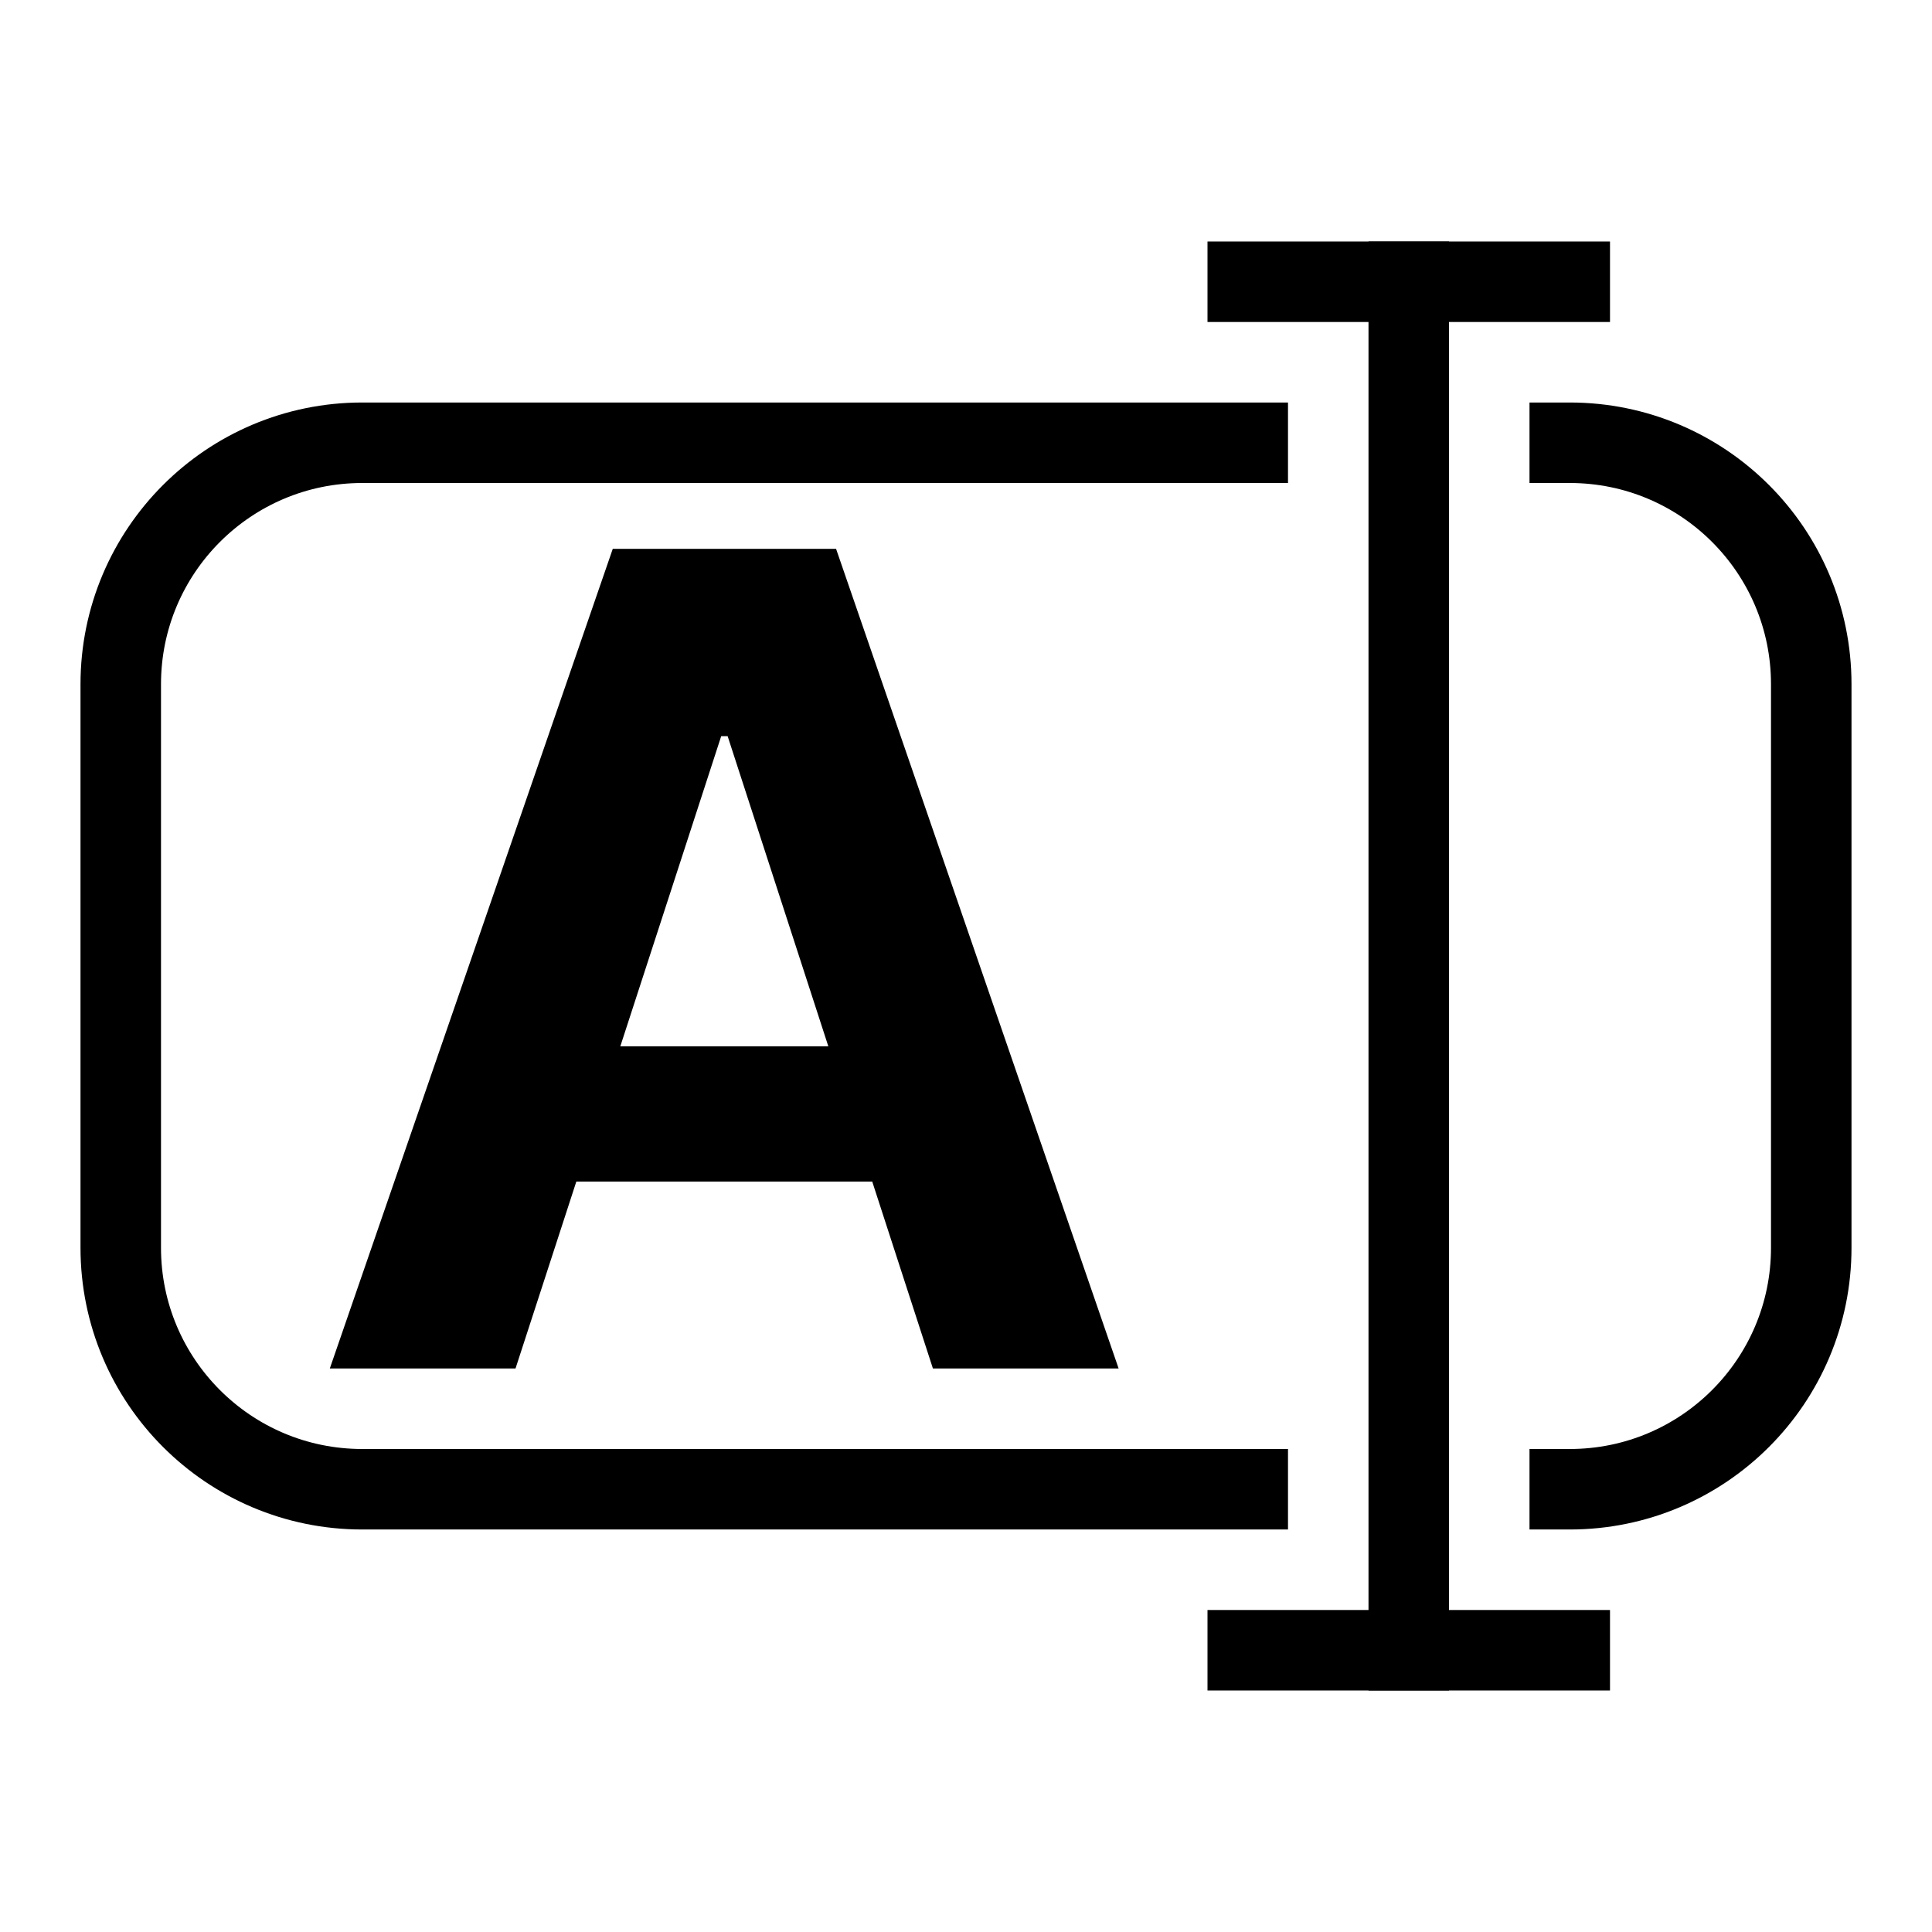<svg width="24" height="24" viewBox="0 0 24 24" fill="none" xmlns="http://www.w3.org/2000/svg">
<line x1="17.5" y1="3" x2="17.5" y2="21" stroke="black"/>
<line x1="15" y1="20.5" x2="20" y2="20.5" stroke="black"/>
<line x1="15" y1="3.5" x2="20" y2="3.5" stroke="black"/>
<path d="M16 18.5H4.5C2.843 18.5 1.5 17.157 1.5 15.5V8.5C1.5 6.843 2.843 5.5 4.5 5.5H16" stroke="black"/>
<path d="M19 5.5H19.5C21.157 5.5 22.5 6.843 22.5 8.5V15.5C22.5 17.157 21.157 18.5 19.5 18.5H19" stroke="black"/>
<path d="M6.404 17H4.097L7.612 6.818H10.386L13.896 17H11.589L9.039 9.145H8.959L6.404 17ZM6.259 12.998H11.708V14.678H6.259V12.998Z" fill="black"/>
</svg>
